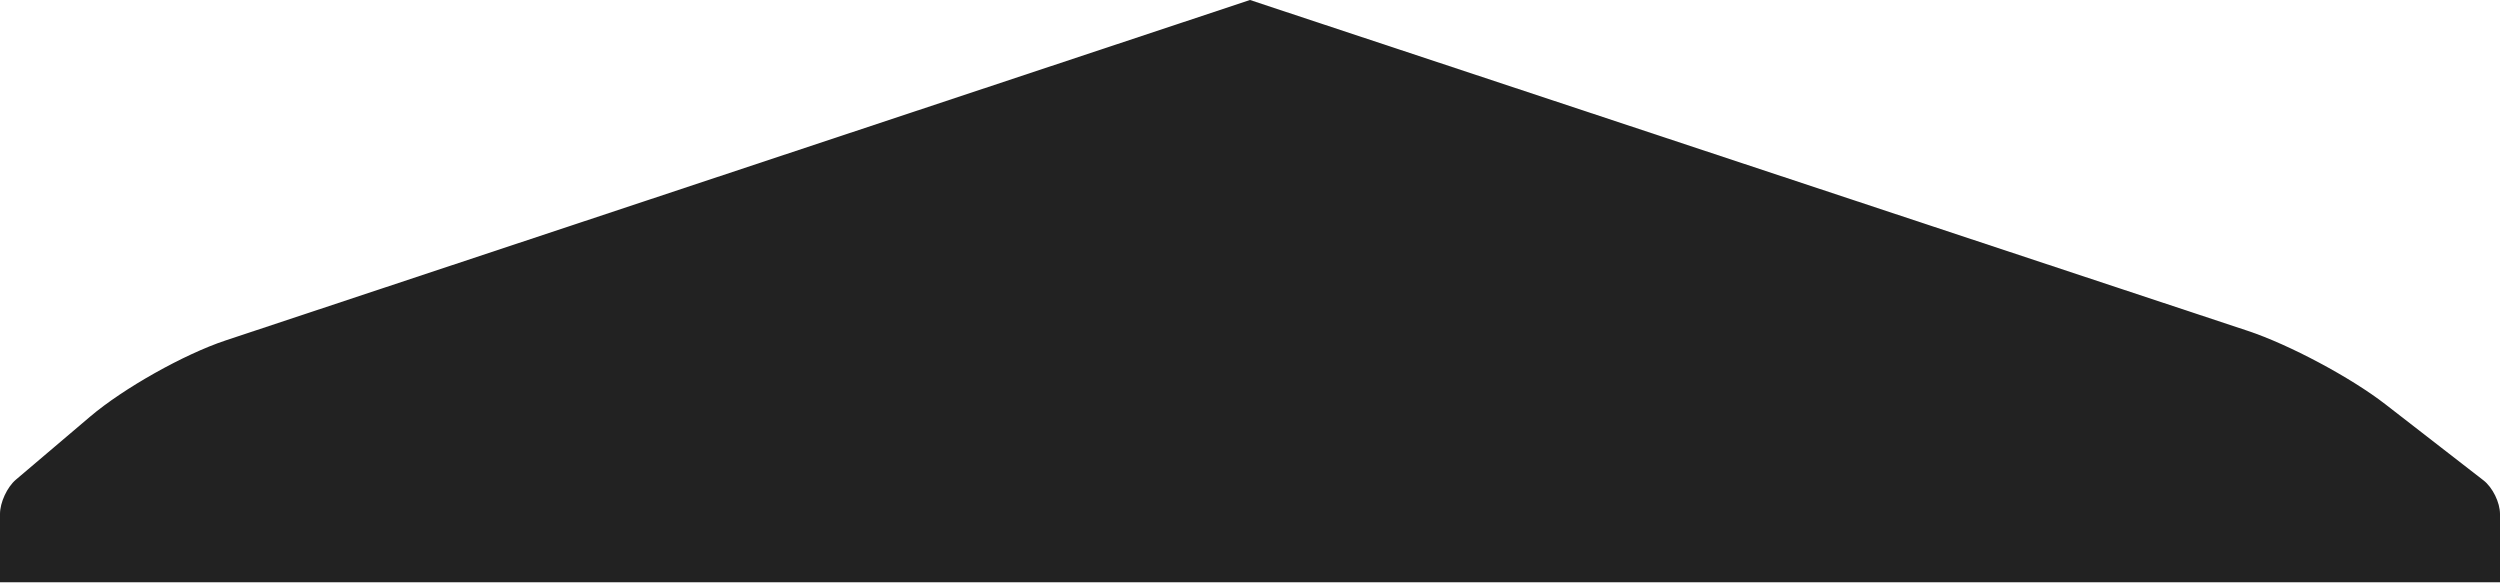<svg xmlns="http://www.w3.org/2000/svg" width="1200" height="280" viewBox="0 0 1200 280">
  <path fill="#222222" fill-rule="evenodd" d="M1.54311333e-13,246.72 C6.90875371e-14,241.197 3.41,233.823 7.624,230.244 L43.236,200.001 C59.231,186.417 88.337,170.041 108.269,163.417 L600,0 L1078.847,158.776 C1098.766,165.381 1128.361,181.163 1144.942,194.022 L1192.091,230.585 C1196.459,233.973 1200,241.195 1200,246.72 L1200,279.492 L6.59945731e-13,279.492 L1.54311333e-13,246.72 Z"/>
</svg>
